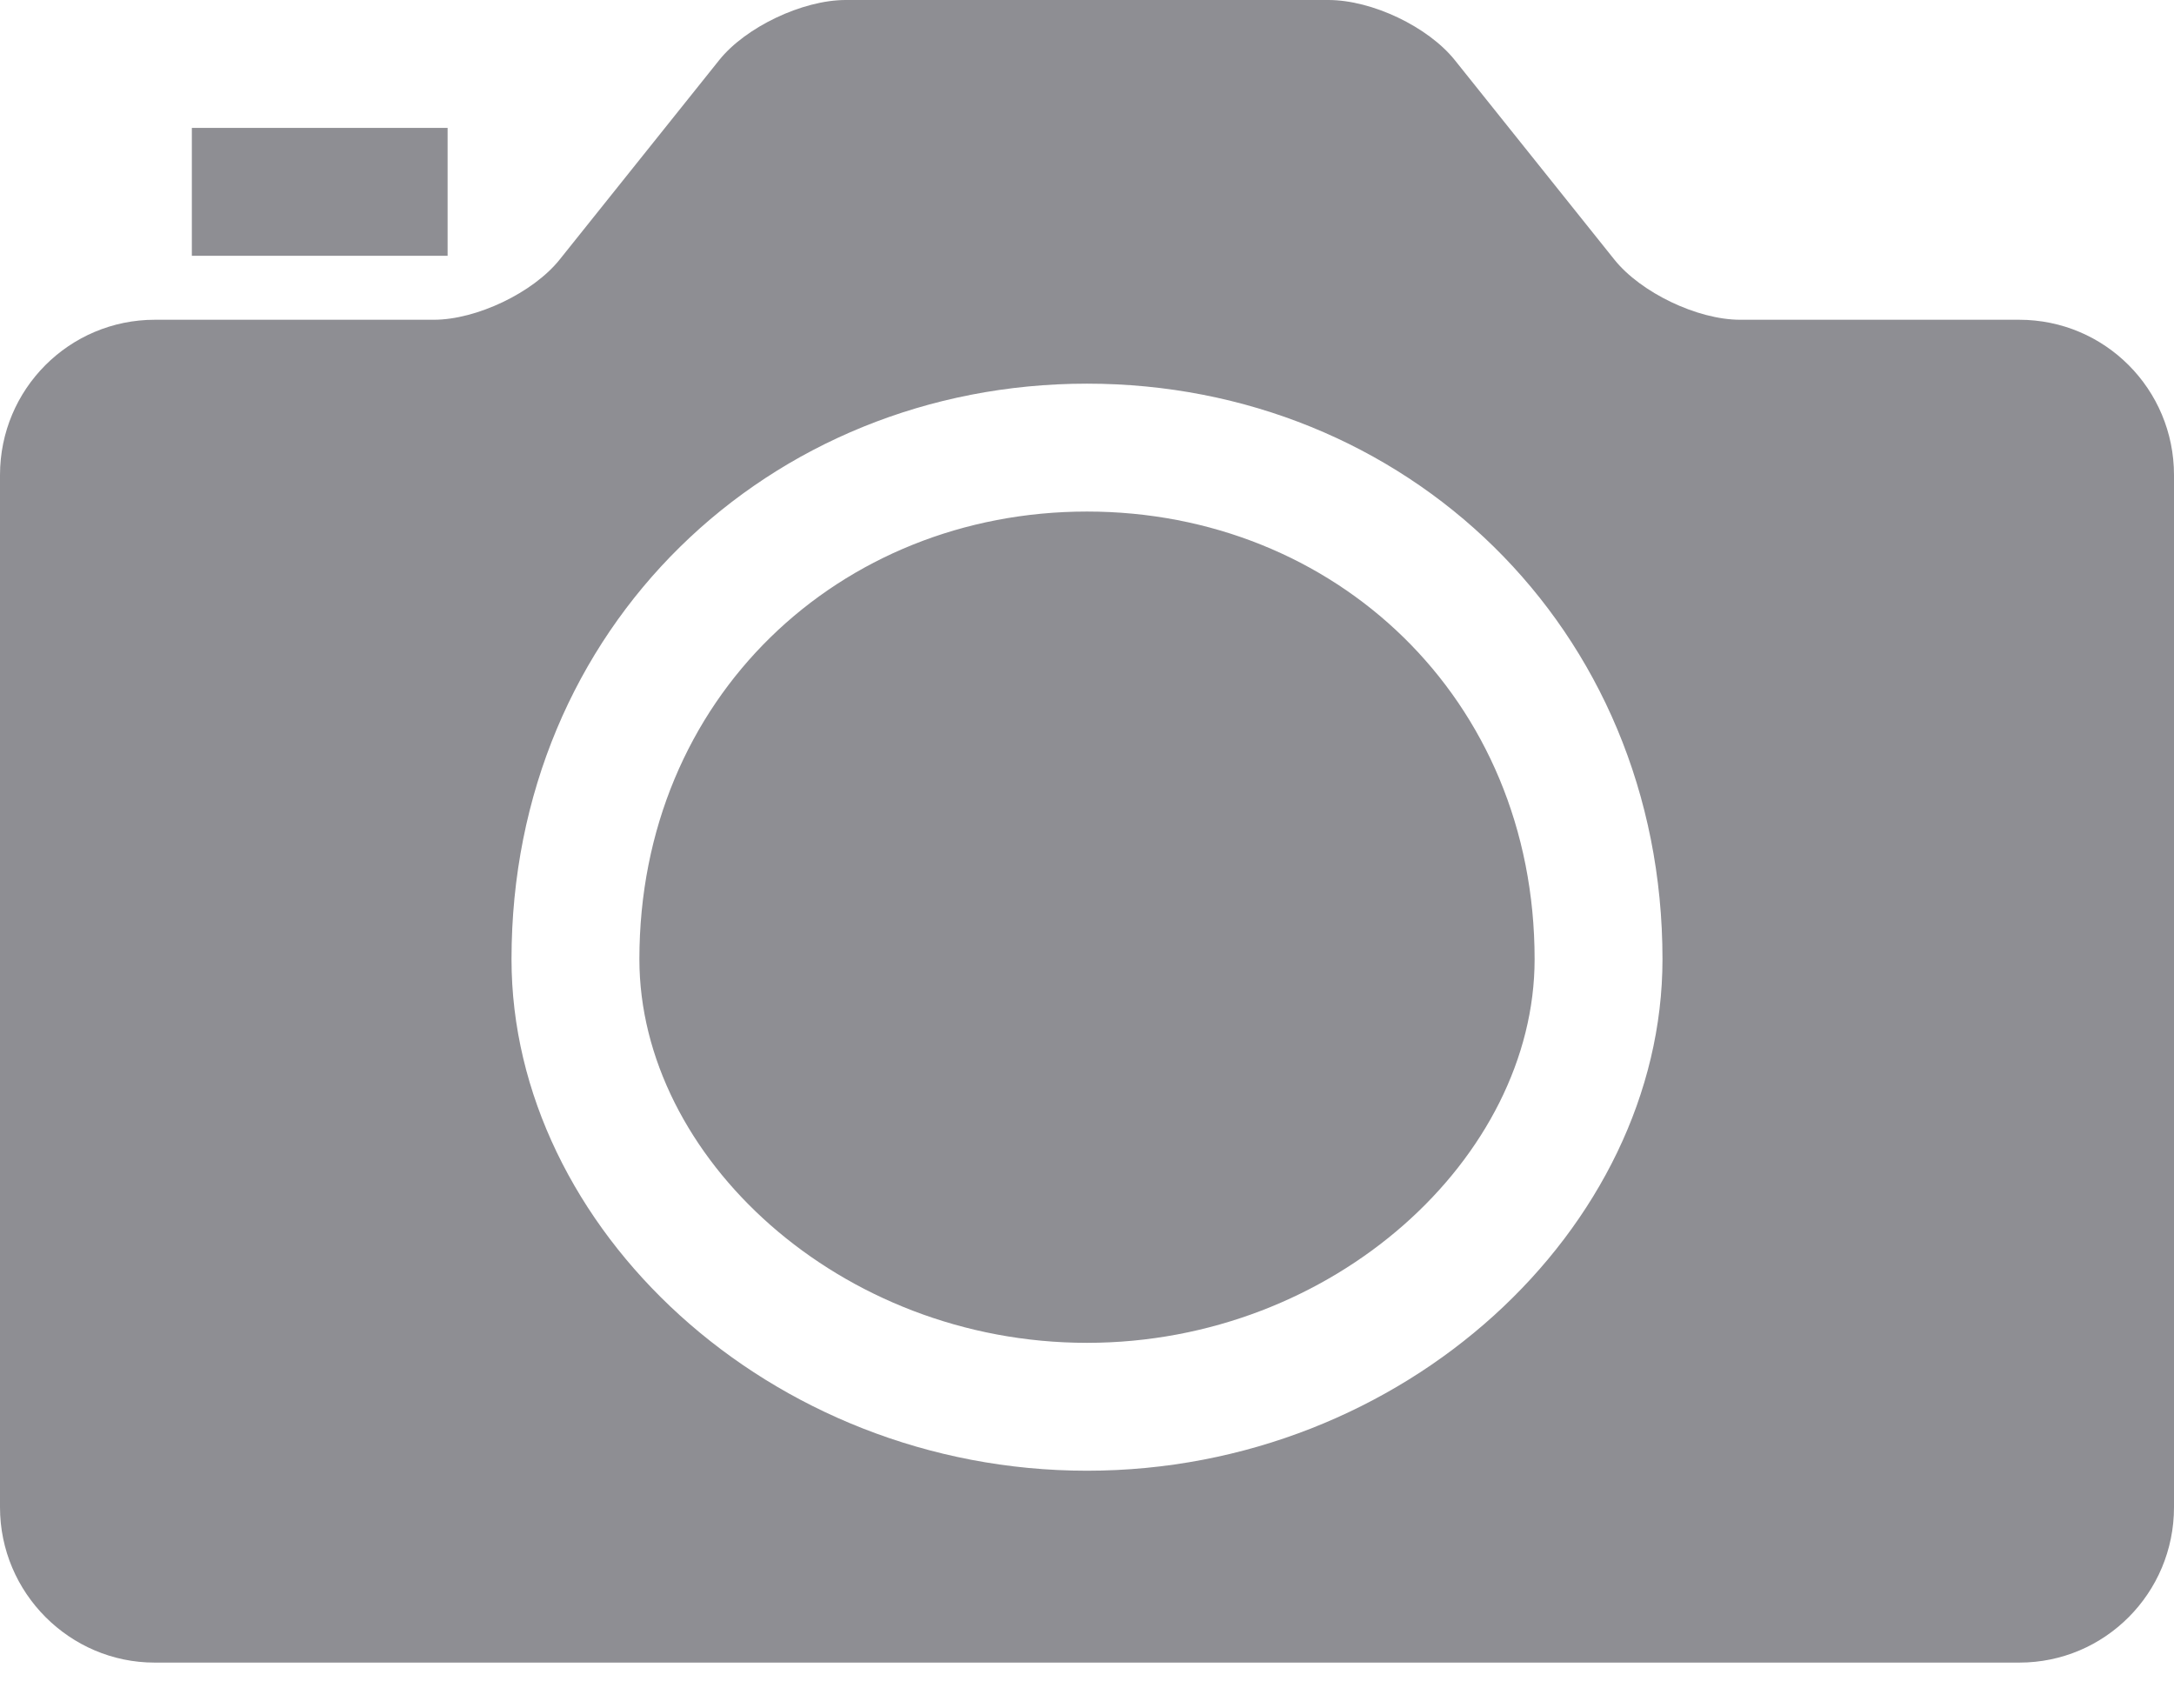 <?xml version="1.0" encoding="UTF-8"?>
<svg width="28px" height="22px" viewBox="0 0 28 22" version="1.1" xmlns="http://www.w3.org/2000/svg" xmlns:xlink="http://www.w3.org/1999/xlink">
    <!-- Generator: Sketch 51.2 (57519) - http://www.bohemiancoding.com/sketch -->
    <title>@3x认证icon</title>
    <desc>Created with Sketch.</desc>
    <defs>
        <rect id="path-1" x="4" y="4" width="1366" height="1967"></rect>
        <filter x="-0.4%" y="-0.3%" width="100.9%" height="100.6%" filterUnits="objectBoundingBox" id="filter-2">
            <feOffset dx="0" dy="0" in="SourceAlpha" result="shadowOffsetOuter1"></feOffset>
            <feGaussianBlur stdDeviation="2" in="shadowOffsetOuter1" result="shadowBlurOuter1"></feGaussianBlur>
            <feColorMatrix values="0 0 0 0 0   0 0 0 0 0   0 0 0 0 0  0 0 0 0.111 0" type="matrix" in="shadowBlurOuter1"></feColorMatrix>
        </filter>
        <rect id="path-3" x="207" y="160" width="960" height="725" rx="4"></rect>
        <filter x="-0.4%" y="-0.3%" width="100.7%" height="101.0%" filterUnits="objectBoundingBox" id="filter-4">
            <feOffset dx="0" dy="1" in="SourceAlpha" result="shadowOffsetOuter1"></feOffset>
            <feGaussianBlur stdDeviation="1" in="shadowOffsetOuter1" result="shadowBlurOuter1"></feGaussianBlur>
            <feColorMatrix values="0 0 0 0 0.478   0 0 0 0 0.573   0 0 0 0 0.624  0 0 0 0.2 0" type="matrix" in="shadowBlurOuter1"></feColorMatrix>
        </filter>
        <rect id="path-5" x="0" y="0" width="120" height="120"></rect>
    </defs>
    <g id="个人与企业主页180620" stroke="none" stroke-width="1" fill="none" fill-rule="evenodd">
        <rect id="Rectangle-16" stroke="#979797" fill="#D8D8D8" fill-rule="nonzero" x="-5814.5" y="-1785.5" width="10462" height="4808"></rect>
        <rect id="Rectangle-17" stroke="#FF0000" stroke-width="3" fill-rule="nonzero" x="-342.5" y="-329.5" width="1474" height="3211" rx="55"></rect>
        <g id="企业资料-copy" transform="translate(-288, -249)">
            <rect fill="#FFFFFF" x="0" y="0" width="1374" height="1036"></rect>
            <g id="Frame-Background">
                <use fill="black" fill-opacity="1" filter="url(#filter-2)" xlink:href="#path-1"></use>
                <use fill="#F8F9FB" fill-rule="evenodd" xlink:href="#path-1"></use>
            </g>
            <g id="Content-Background">
                <use fill="black" fill-opacity="1" filter="url(#filter-4)" xlink:href="#path-3"></use>
                <use fill="#FFFFFF" fill-rule="evenodd" xlink:href="#path-3"></use>
            </g>
            <g id="认证icon" transform="translate(242, 200)">
                <mask id="mask-6" fill="white">
                    <use xlink:href="#path-5"></use>
                </mask>
                <rect stroke-opacity="0.3" stroke="#979797" x="0.5" y="0.5" width="119" height="119"></rect>
                <g mask="url(#mask-6)" fill="#8E8E93" id="Path-4">
                    <g transform="translate(46, 49)">
                        <path d="M18.737,0.774 L20.792,3.343 C21.131,3.767 21.86,4.118 22.412,4.118 L26.005,4.118 C27.111,4.118 28,5.013 28,6.118 L28,19.411 C28,20.518 27.108,21.412 26.009,21.412 L1.991,21.412 C0.9,21.412 0,20.516 0,19.411 L0,6.118 C0,5.011 0.893,4.118 1.995,4.118 L5.588,4.118 C6.135,4.118 6.866,3.771 7.208,3.343 L9.263,0.774 C9.601,0.351 10.334,0 10.892,0 L17.108,0 C17.675,0 18.395,0.347 18.737,0.774 Z M14,18.941 C18.093,18.941 21.412,15.807 21.412,12.353 C21.412,8.075 18.093,4.941 14,4.941 C9.907,4.941 6.588,8.075 6.588,12.353 C6.588,15.807 9.907,18.941 14,18.941 Z M14,17.294 C10.816,17.294 8.235,14.898 8.235,12.353 C8.235,8.985 10.816,6.588 14,6.588 C17.184,6.588 19.765,8.985 19.765,12.353 C19.765,14.898 17.184,17.294 14,17.294 Z M2.471,1.647 L5.765,1.647 L5.765,3.294 L2.471,3.294 L2.471,1.647 Z"></path>
                    </g>
                </g>
            </g>
            <rect id="Rectangle-17" stroke="#FF0000" stroke-width="3" fill-rule="nonzero" x="-27.5" y="-109.5" width="1459" height="1631" rx="55"></rect>
        </g>
        <g id="Connections" transform="translate(-4610, -7789)"></g>
    </g>
</svg>